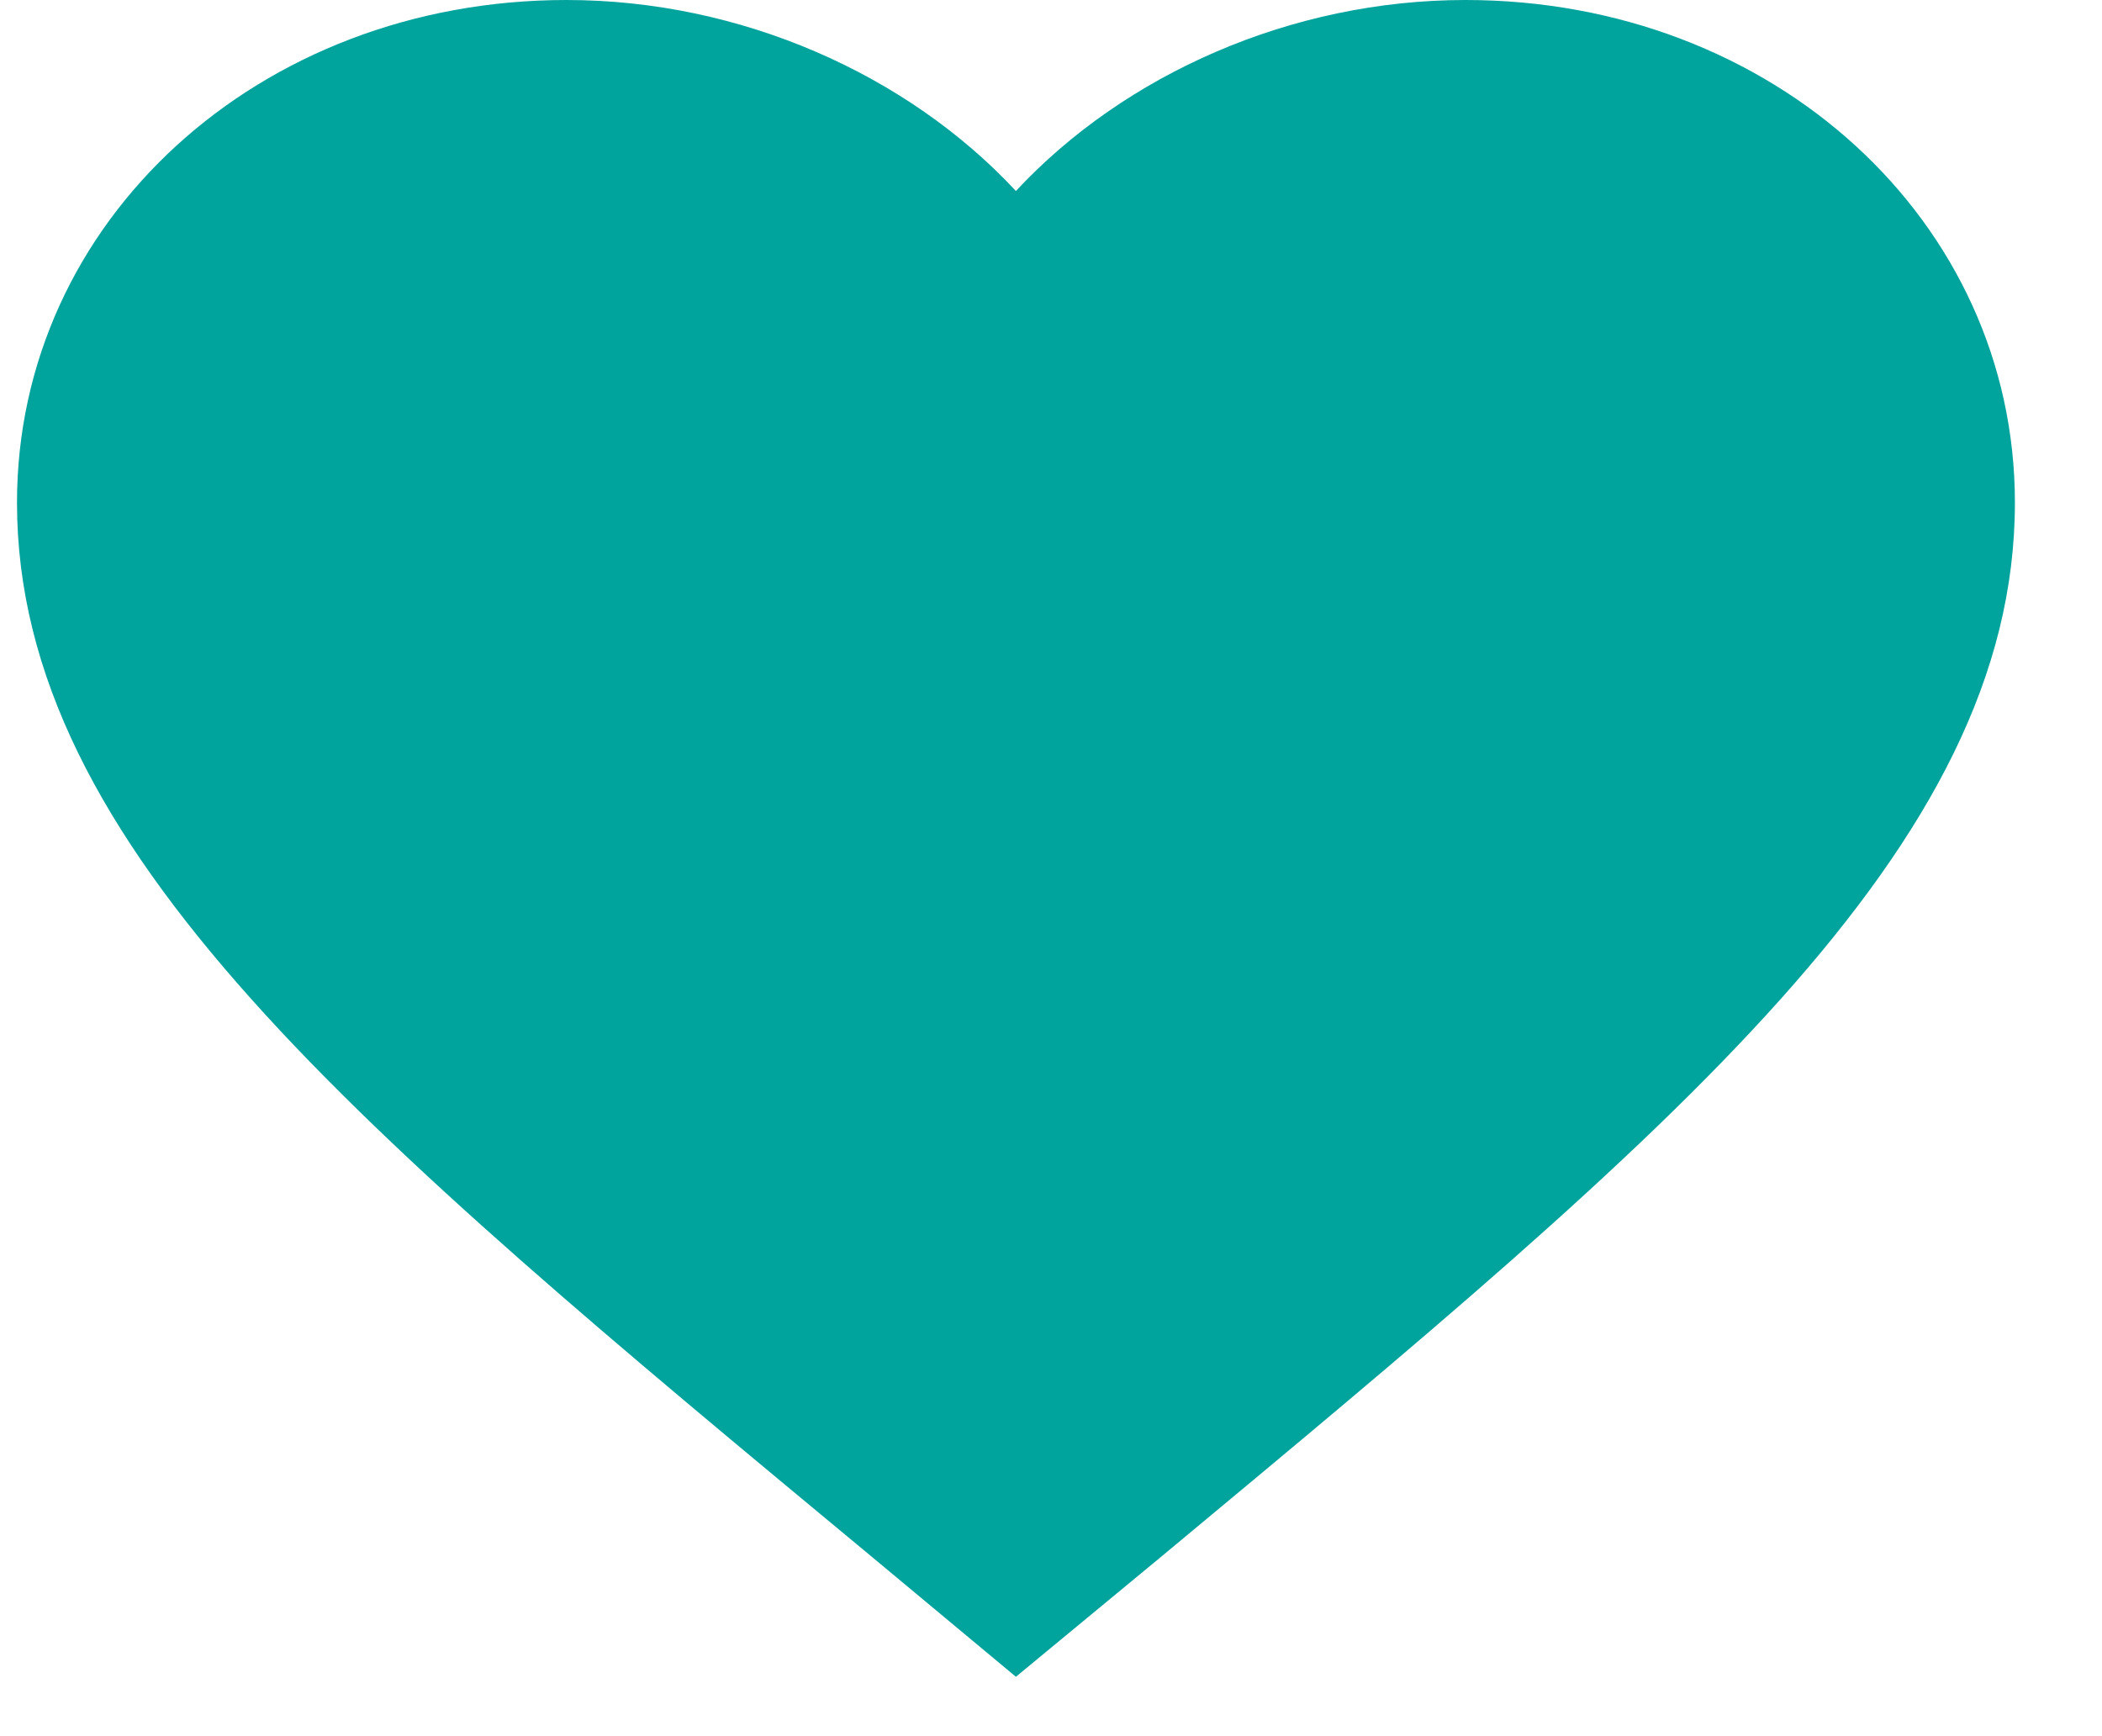<svg width="23" height="19" fill="none" xmlns="http://www.w3.org/2000/svg"><path d="M11.116 18.35l-1.585-1.32C3.902 12.36.186 9.28.186 5.5.186 2.42 2.831 0 6.198 0 8.1 0 9.925.81 11.116 2.09 12.308.81 14.133 0 16.035 0c3.366 0 6.012 2.42 6.012 5.5 0 3.78-3.717 6.86-9.346 11.54l-1.585 1.31z" fill="#01A39D"/></svg>